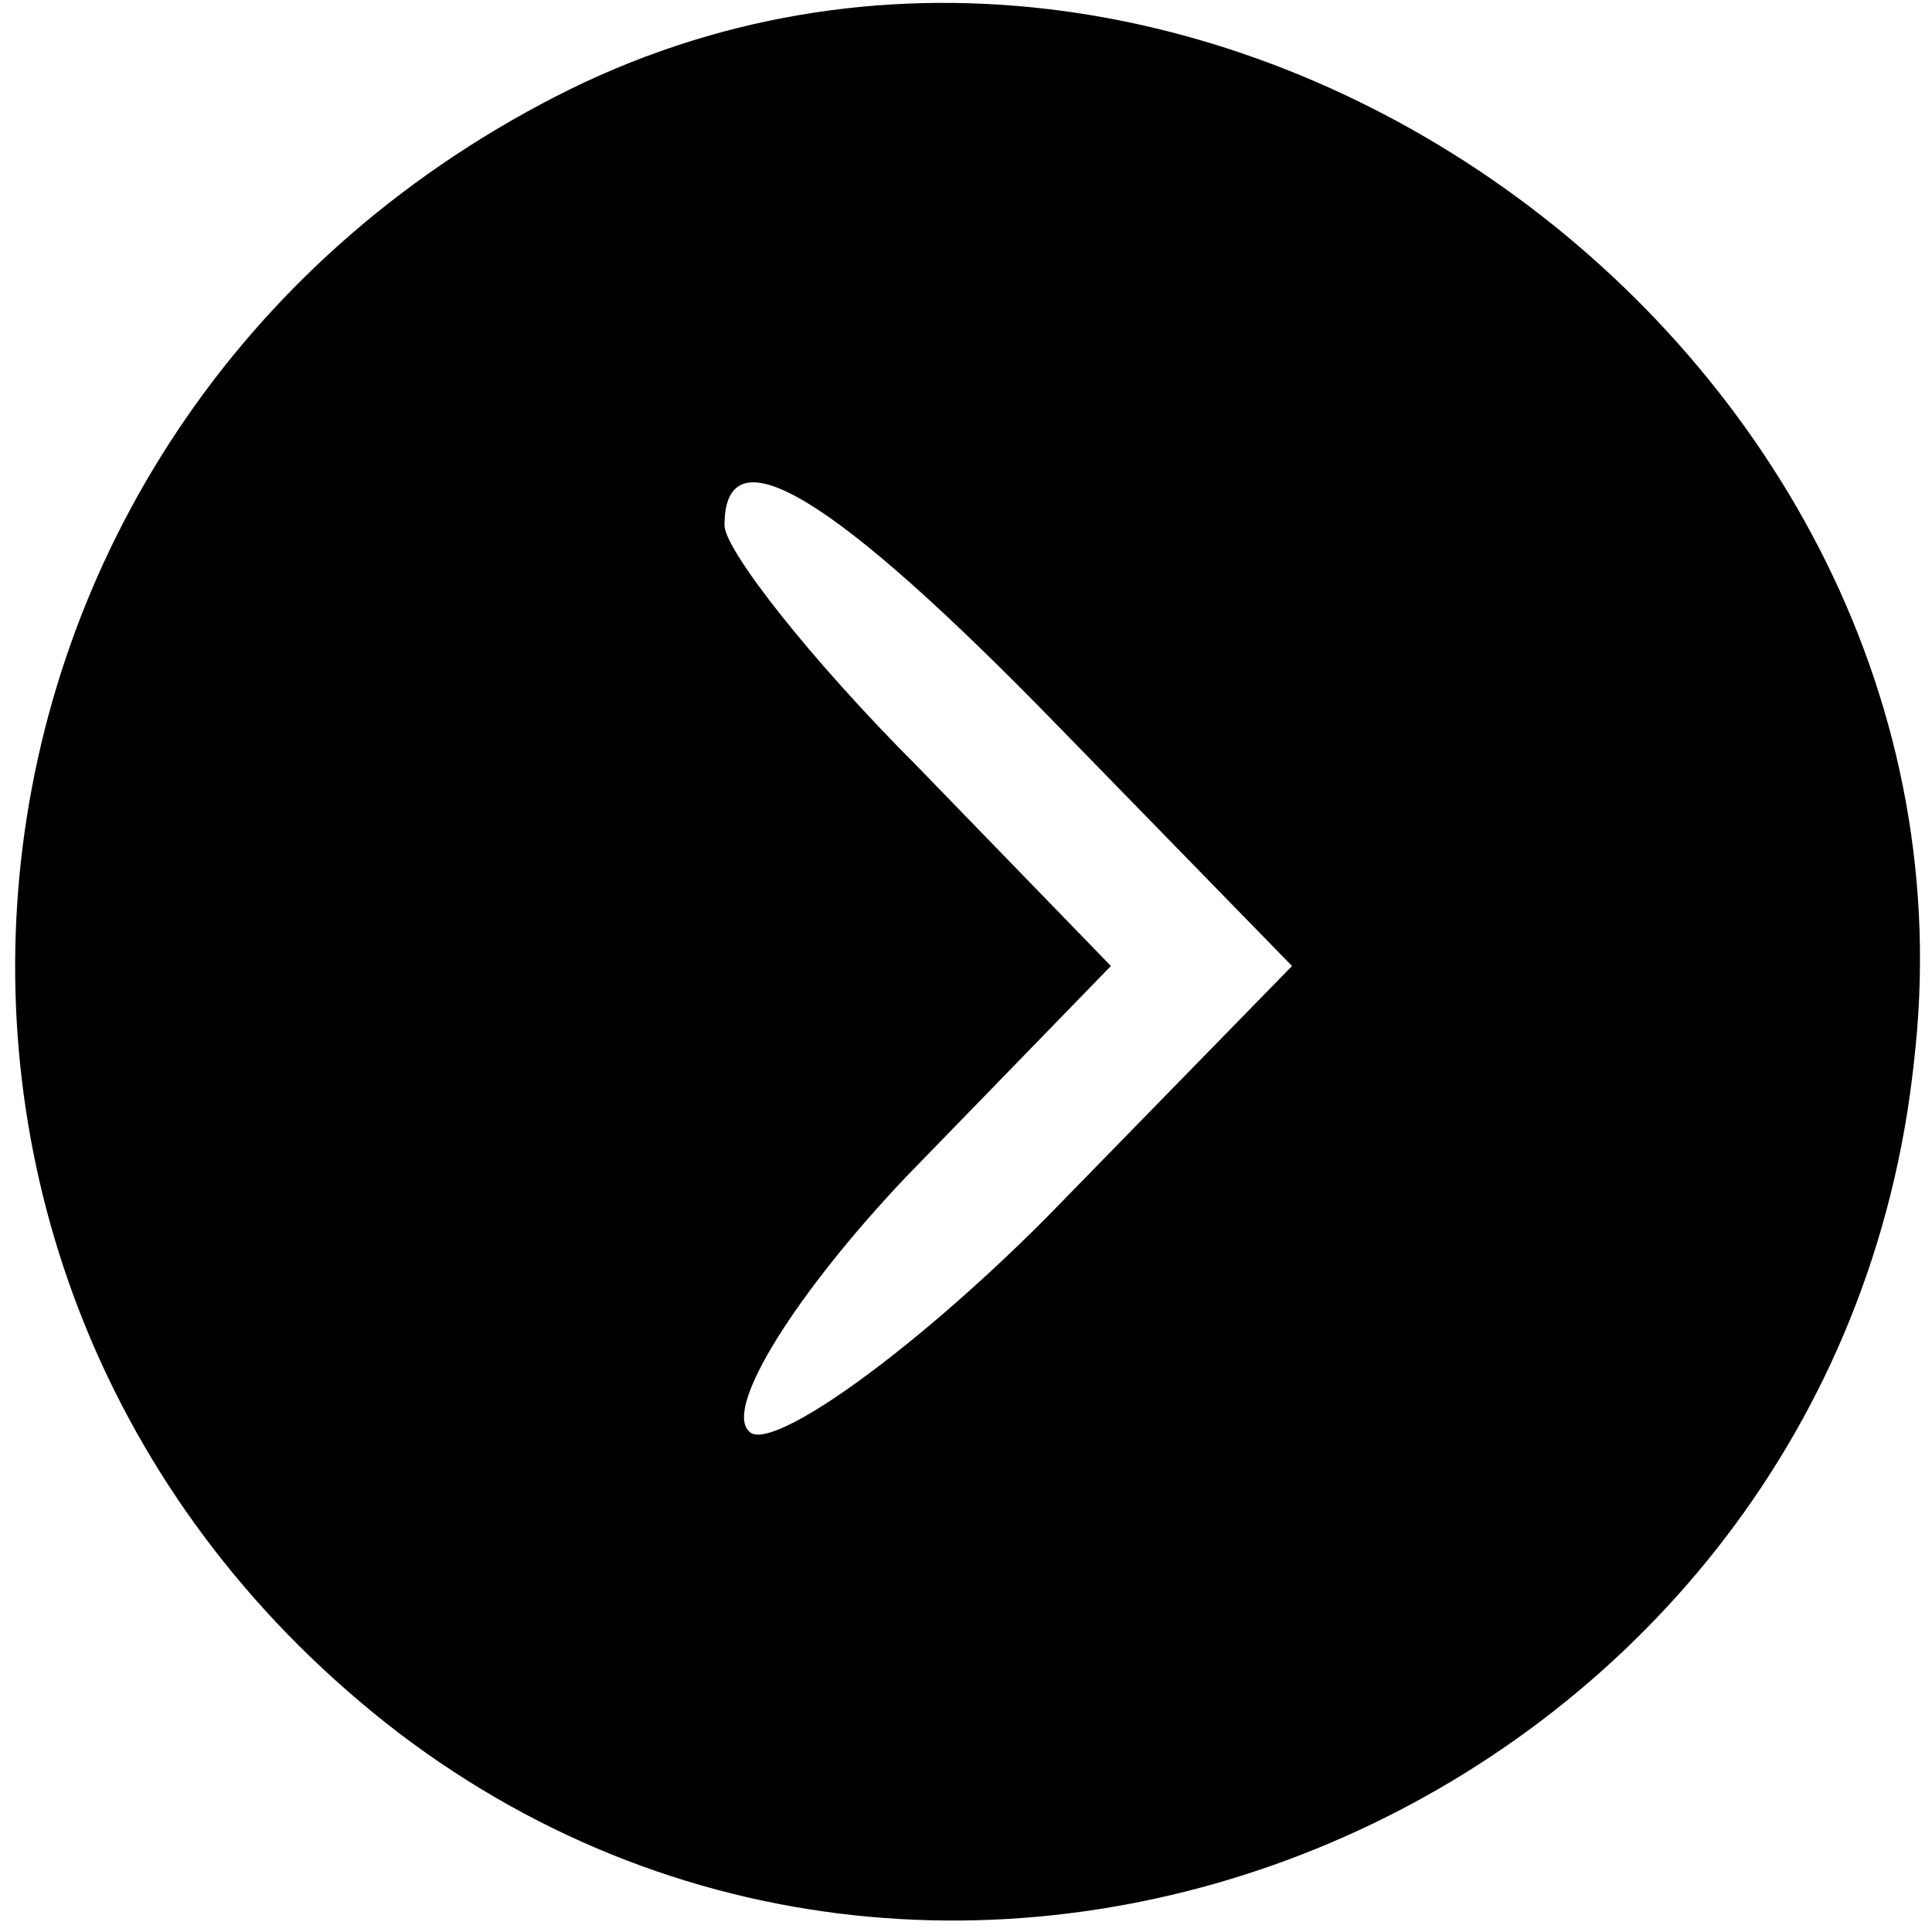 <?xml version="1.0" standalone="no"?>
<!DOCTYPE svg PUBLIC "-//W3C//DTD SVG 20010904//EN"
 "http://www.w3.org/TR/2001/REC-SVG-20010904/DTD/svg10.dtd">
<svg version="1.0" xmlns="http://www.w3.org/2000/svg"
 width="32pt" height="32pt" viewBox="0 0 32 32"
 preserveAspectRatio="xMidYMid meet">

<g transform="translate(0,32) scale(0.1,-0.1)"
fill="#000000" stroke="none">
<path d="M92 304 c-107 -55 -121 -198 -26 -271 96 -73 238 -10 251 111 14 119
-120 214 -225 160z m83 -104 l39 -40 -41 -42 c-23 -23 -46 -39 -49 -35 -4 4 8
23 26 42 l34 35 -32 33 c-18 18 -32 36 -32 40 0 16 18 5 55 -33z"/>
</g>
</svg>
